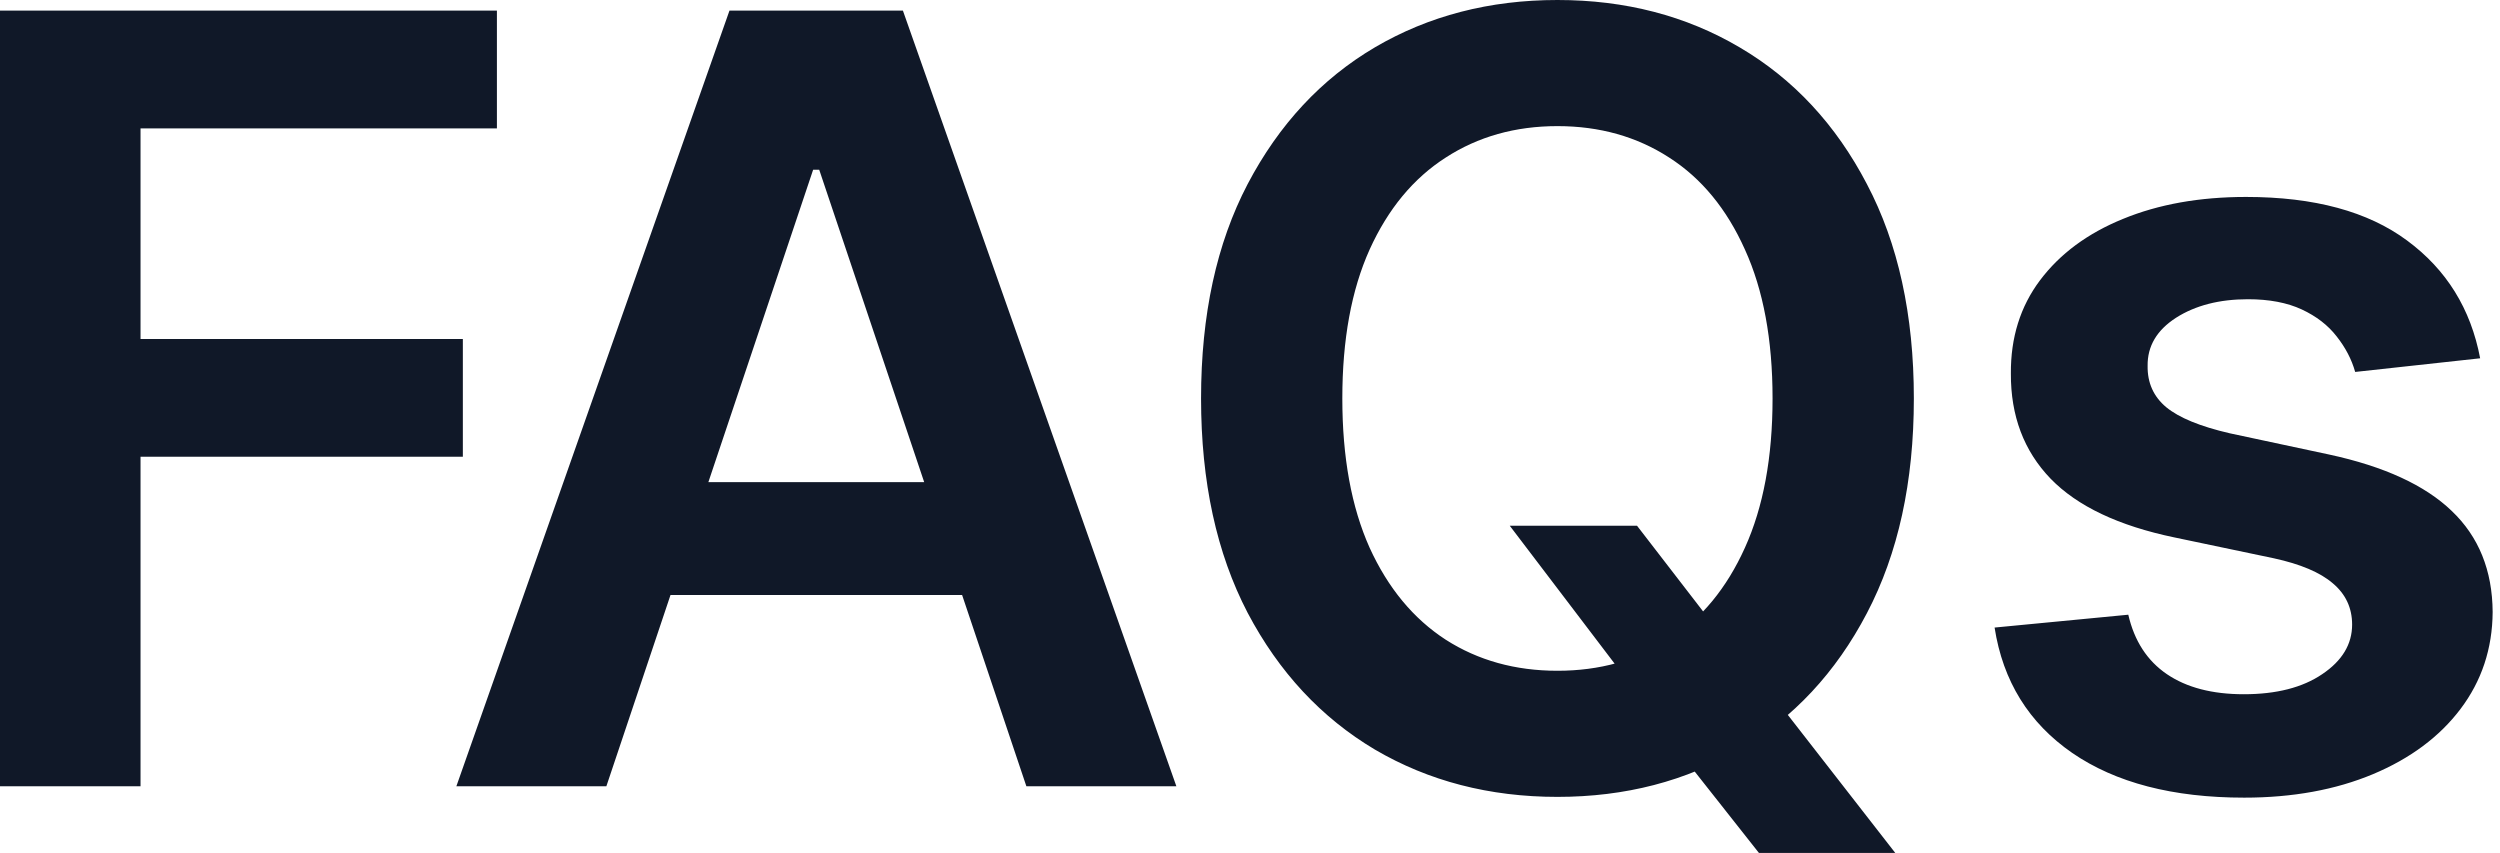 <svg width="85" height="29" viewBox="0 0 85 29" fill="none" xmlns="http://www.w3.org/2000/svg">
<path d="M0 26.734V0.361H16.895V4.366H4.778V11.525H15.737V15.53H4.778V26.734H0ZM20.616 26.734H15.516L24.802 0.361H30.699L39.997 26.734H34.897L27.853 5.77H27.647L20.616 26.734ZM20.784 16.393H34.691V20.23H20.784V16.393ZM51.331 17.874H55.658L58.221 21.197L60.049 23.36L64.439 29H59.804L56.816 25.214L55.542 23.412L51.331 17.874ZM65.071 13.547C65.071 16.389 64.538 18.822 63.474 20.849C62.418 22.867 60.975 24.412 59.147 25.485C57.327 26.557 55.263 27.094 52.953 27.094C50.644 27.094 48.575 26.557 46.746 25.485C44.926 24.403 43.484 22.854 42.42 20.836C41.364 18.81 40.836 16.381 40.836 13.547C40.836 10.706 41.364 8.276 42.42 6.258C43.484 4.233 44.926 2.683 46.746 1.61C48.575 0.537 50.644 0 52.953 0C55.263 0 57.327 0.537 59.147 1.61C60.975 2.683 62.418 4.233 63.474 6.258C64.538 8.276 65.071 10.706 65.071 13.547ZM60.267 13.547C60.267 11.547 59.954 9.86 59.328 8.486C58.709 7.104 57.851 6.061 56.752 5.357C55.653 4.645 54.387 4.288 52.953 4.288C51.52 4.288 50.254 4.645 49.155 5.357C48.056 6.061 47.193 7.104 46.566 8.486C45.948 9.86 45.639 11.547 45.639 13.547C45.639 15.548 45.948 17.239 46.566 18.621C47.193 19.995 48.056 21.037 49.155 21.75C50.254 22.454 51.52 22.806 52.953 22.806C54.387 22.806 55.653 22.454 56.752 21.75C57.851 21.037 58.709 19.995 59.328 18.621C59.954 17.239 60.267 15.548 60.267 13.547ZM84.325 12.182L80.076 12.646C79.955 12.216 79.744 11.814 79.444 11.435C79.152 11.058 78.757 10.753 78.26 10.521C77.762 10.29 77.153 10.174 76.431 10.174C75.461 10.174 74.645 10.383 73.985 10.804C73.332 11.225 73.01 11.77 73.019 12.44C73.01 13.015 73.22 13.483 73.649 13.843C74.087 14.204 74.809 14.5 75.813 14.732L79.186 15.453C81.058 15.857 82.449 16.496 83.359 17.372C84.277 18.247 84.742 19.393 84.75 20.81C84.742 22.055 84.376 23.154 83.656 24.107C82.942 25.051 81.951 25.789 80.68 26.322C79.41 26.853 77.95 27.12 76.302 27.12C73.881 27.12 71.933 26.614 70.456 25.6C68.979 24.579 68.099 23.158 67.816 21.337L72.362 20.9C72.567 21.793 73.006 22.467 73.675 22.922C74.345 23.377 75.217 23.604 76.289 23.604C77.396 23.604 78.286 23.377 78.955 22.922C79.633 22.467 79.972 21.905 79.972 21.235C79.972 20.669 79.753 20.2 79.315 19.832C78.886 19.462 78.216 19.179 77.307 18.981L73.933 18.273C72.035 17.878 70.632 17.213 69.722 16.277C68.812 15.333 68.361 14.139 68.37 12.697C68.361 11.478 68.691 10.422 69.361 9.529C70.039 8.628 70.98 7.932 72.182 7.443C73.392 6.945 74.787 6.696 76.367 6.696C78.685 6.696 80.509 7.19 81.84 8.177C83.179 9.164 84.007 10.5 84.325 12.182Z" fill="#101828"/>
</svg>
